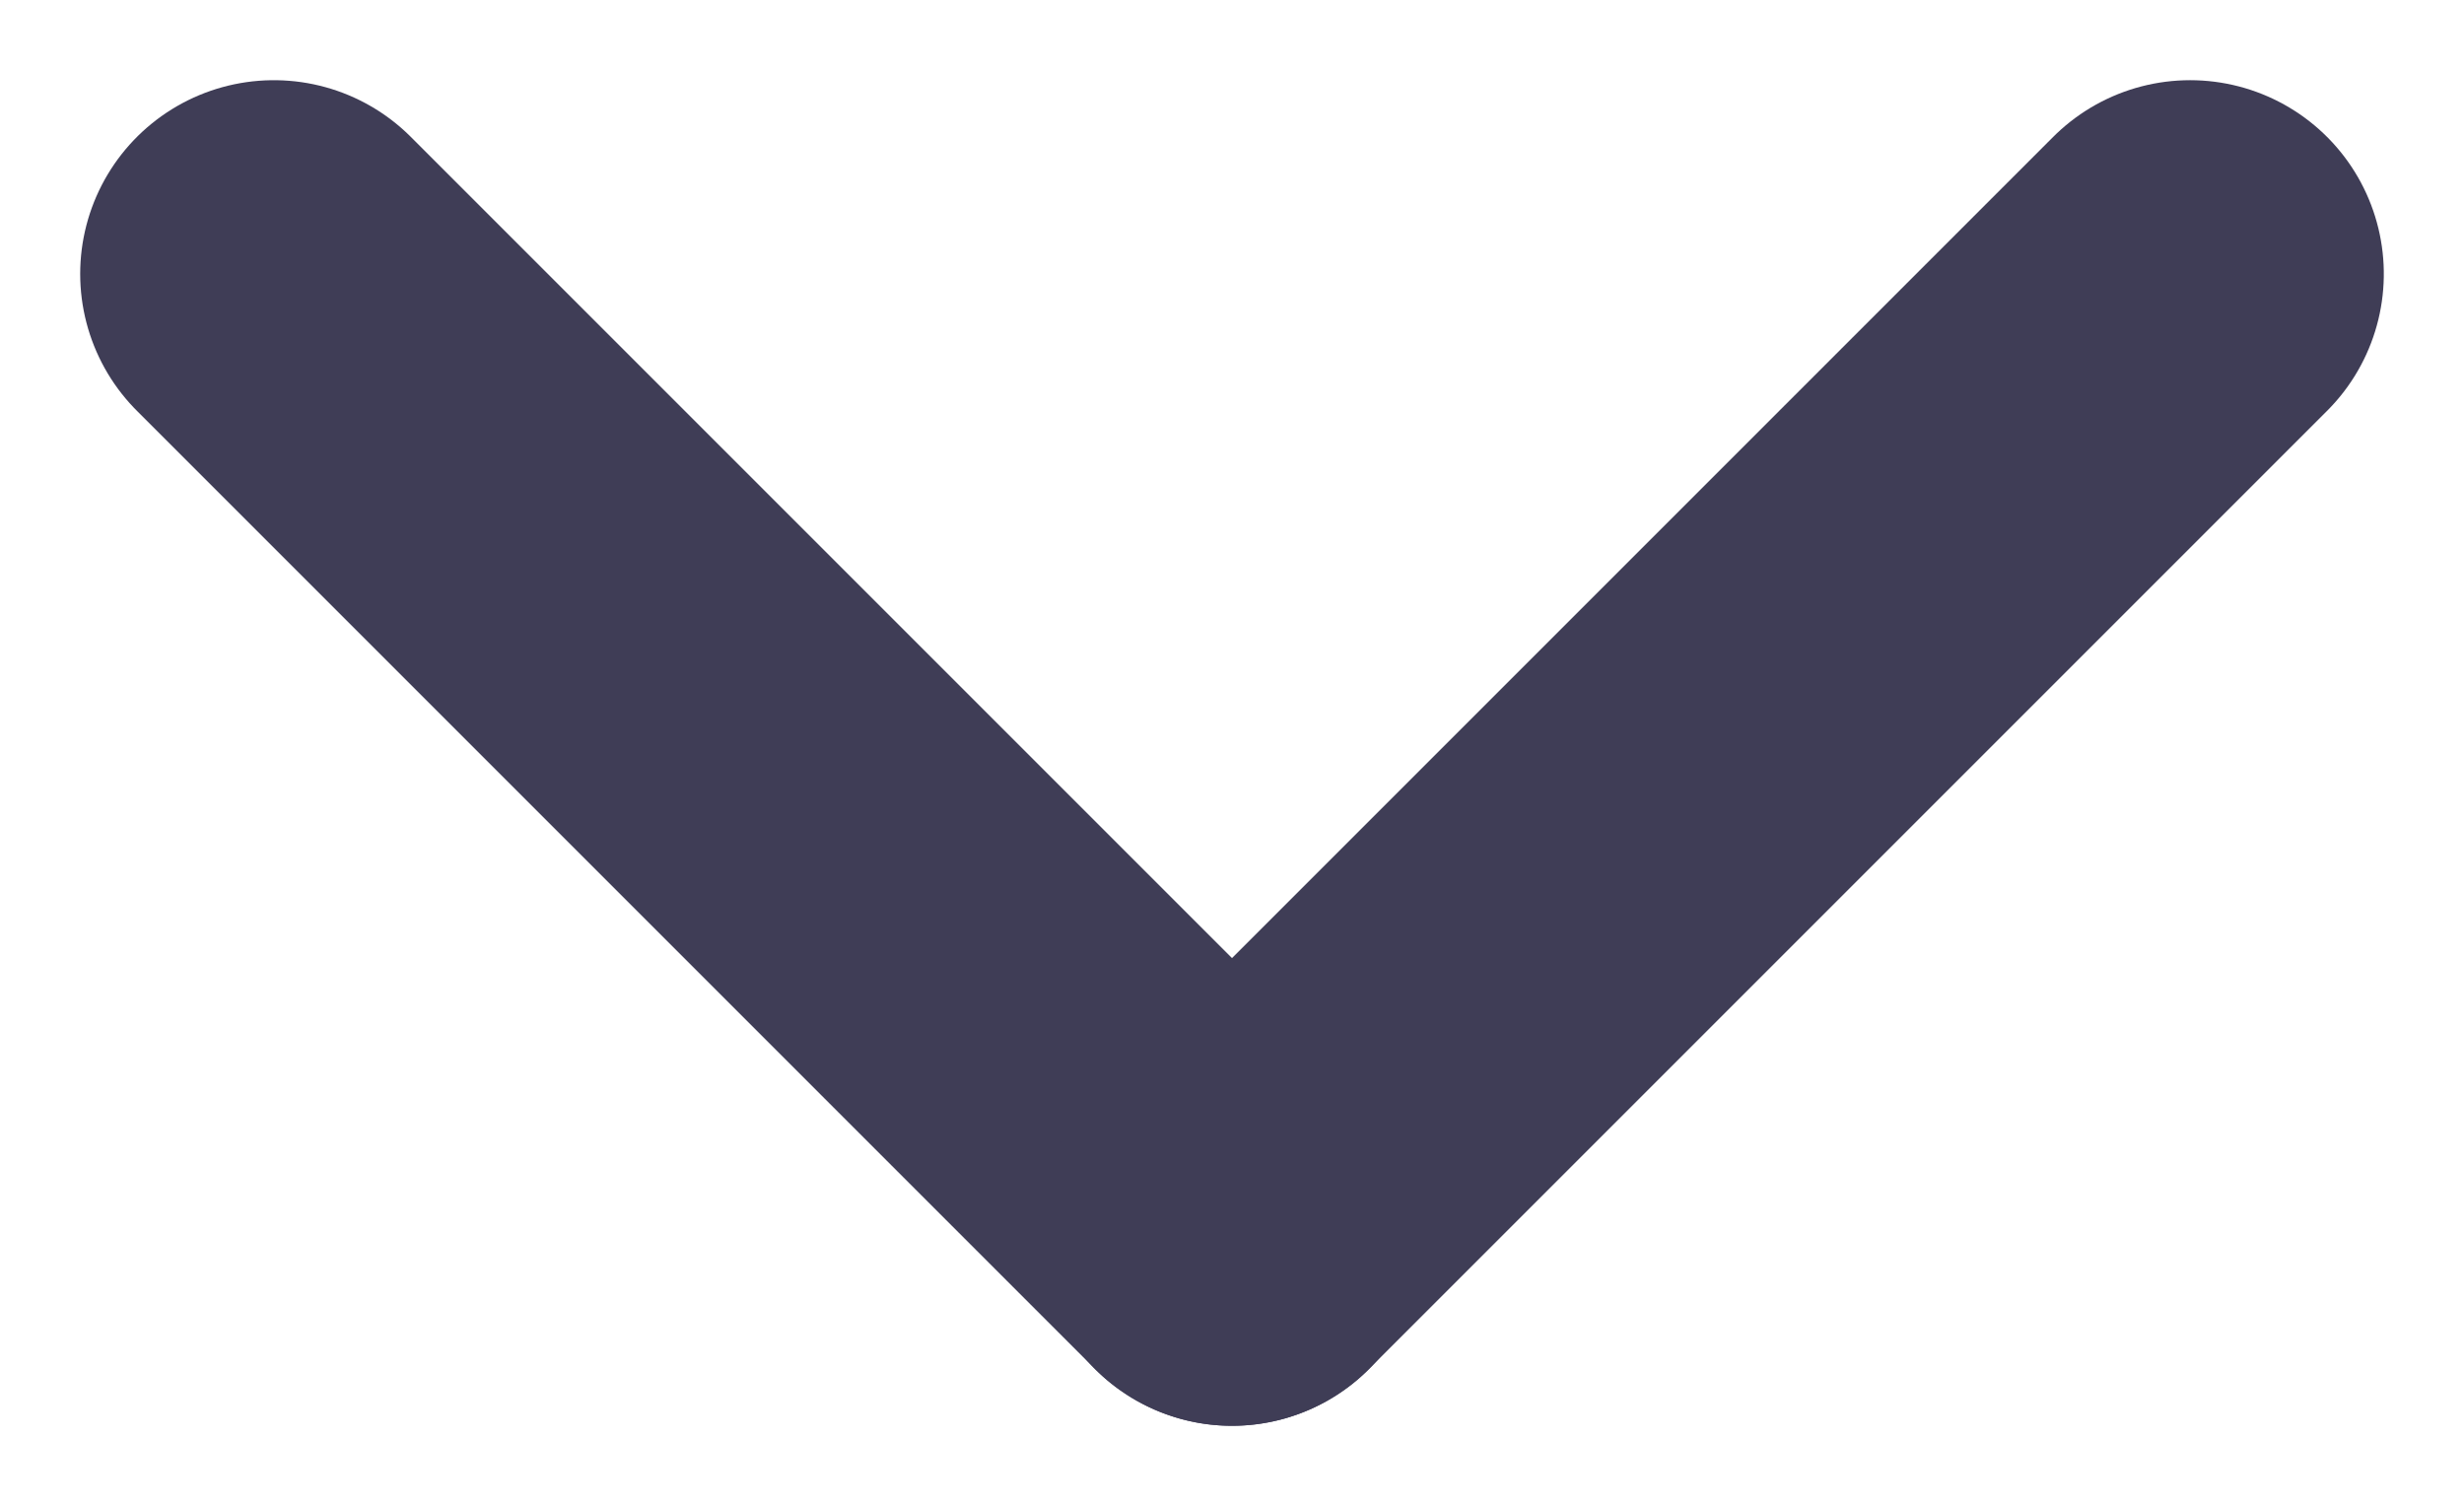 <svg xmlns="http://www.w3.org/2000/svg" width="12.721" height="7.775" viewBox="0 0 12.721 7.775">
  <defs>
    <style>
      .cls-1 {
        fill: none;
        stroke: #3F3D56;
        stroke-linecap: round;
        stroke-width: 2px;
      }
    </style>
  </defs>
  <g id="Component_4_1" data-name="Component 4 – 1" transform="translate(1.414 1.414)">
    <line id="Line_1" data-name="Line 1" class="cls-1" x2="4.947" y2="4.947"/>
    <line id="Line_2" data-name="Line 2" class="cls-1" x2="4.947" y2="4.947" transform="translate(9.893) rotate(90)"/>
  </g>
</svg>
